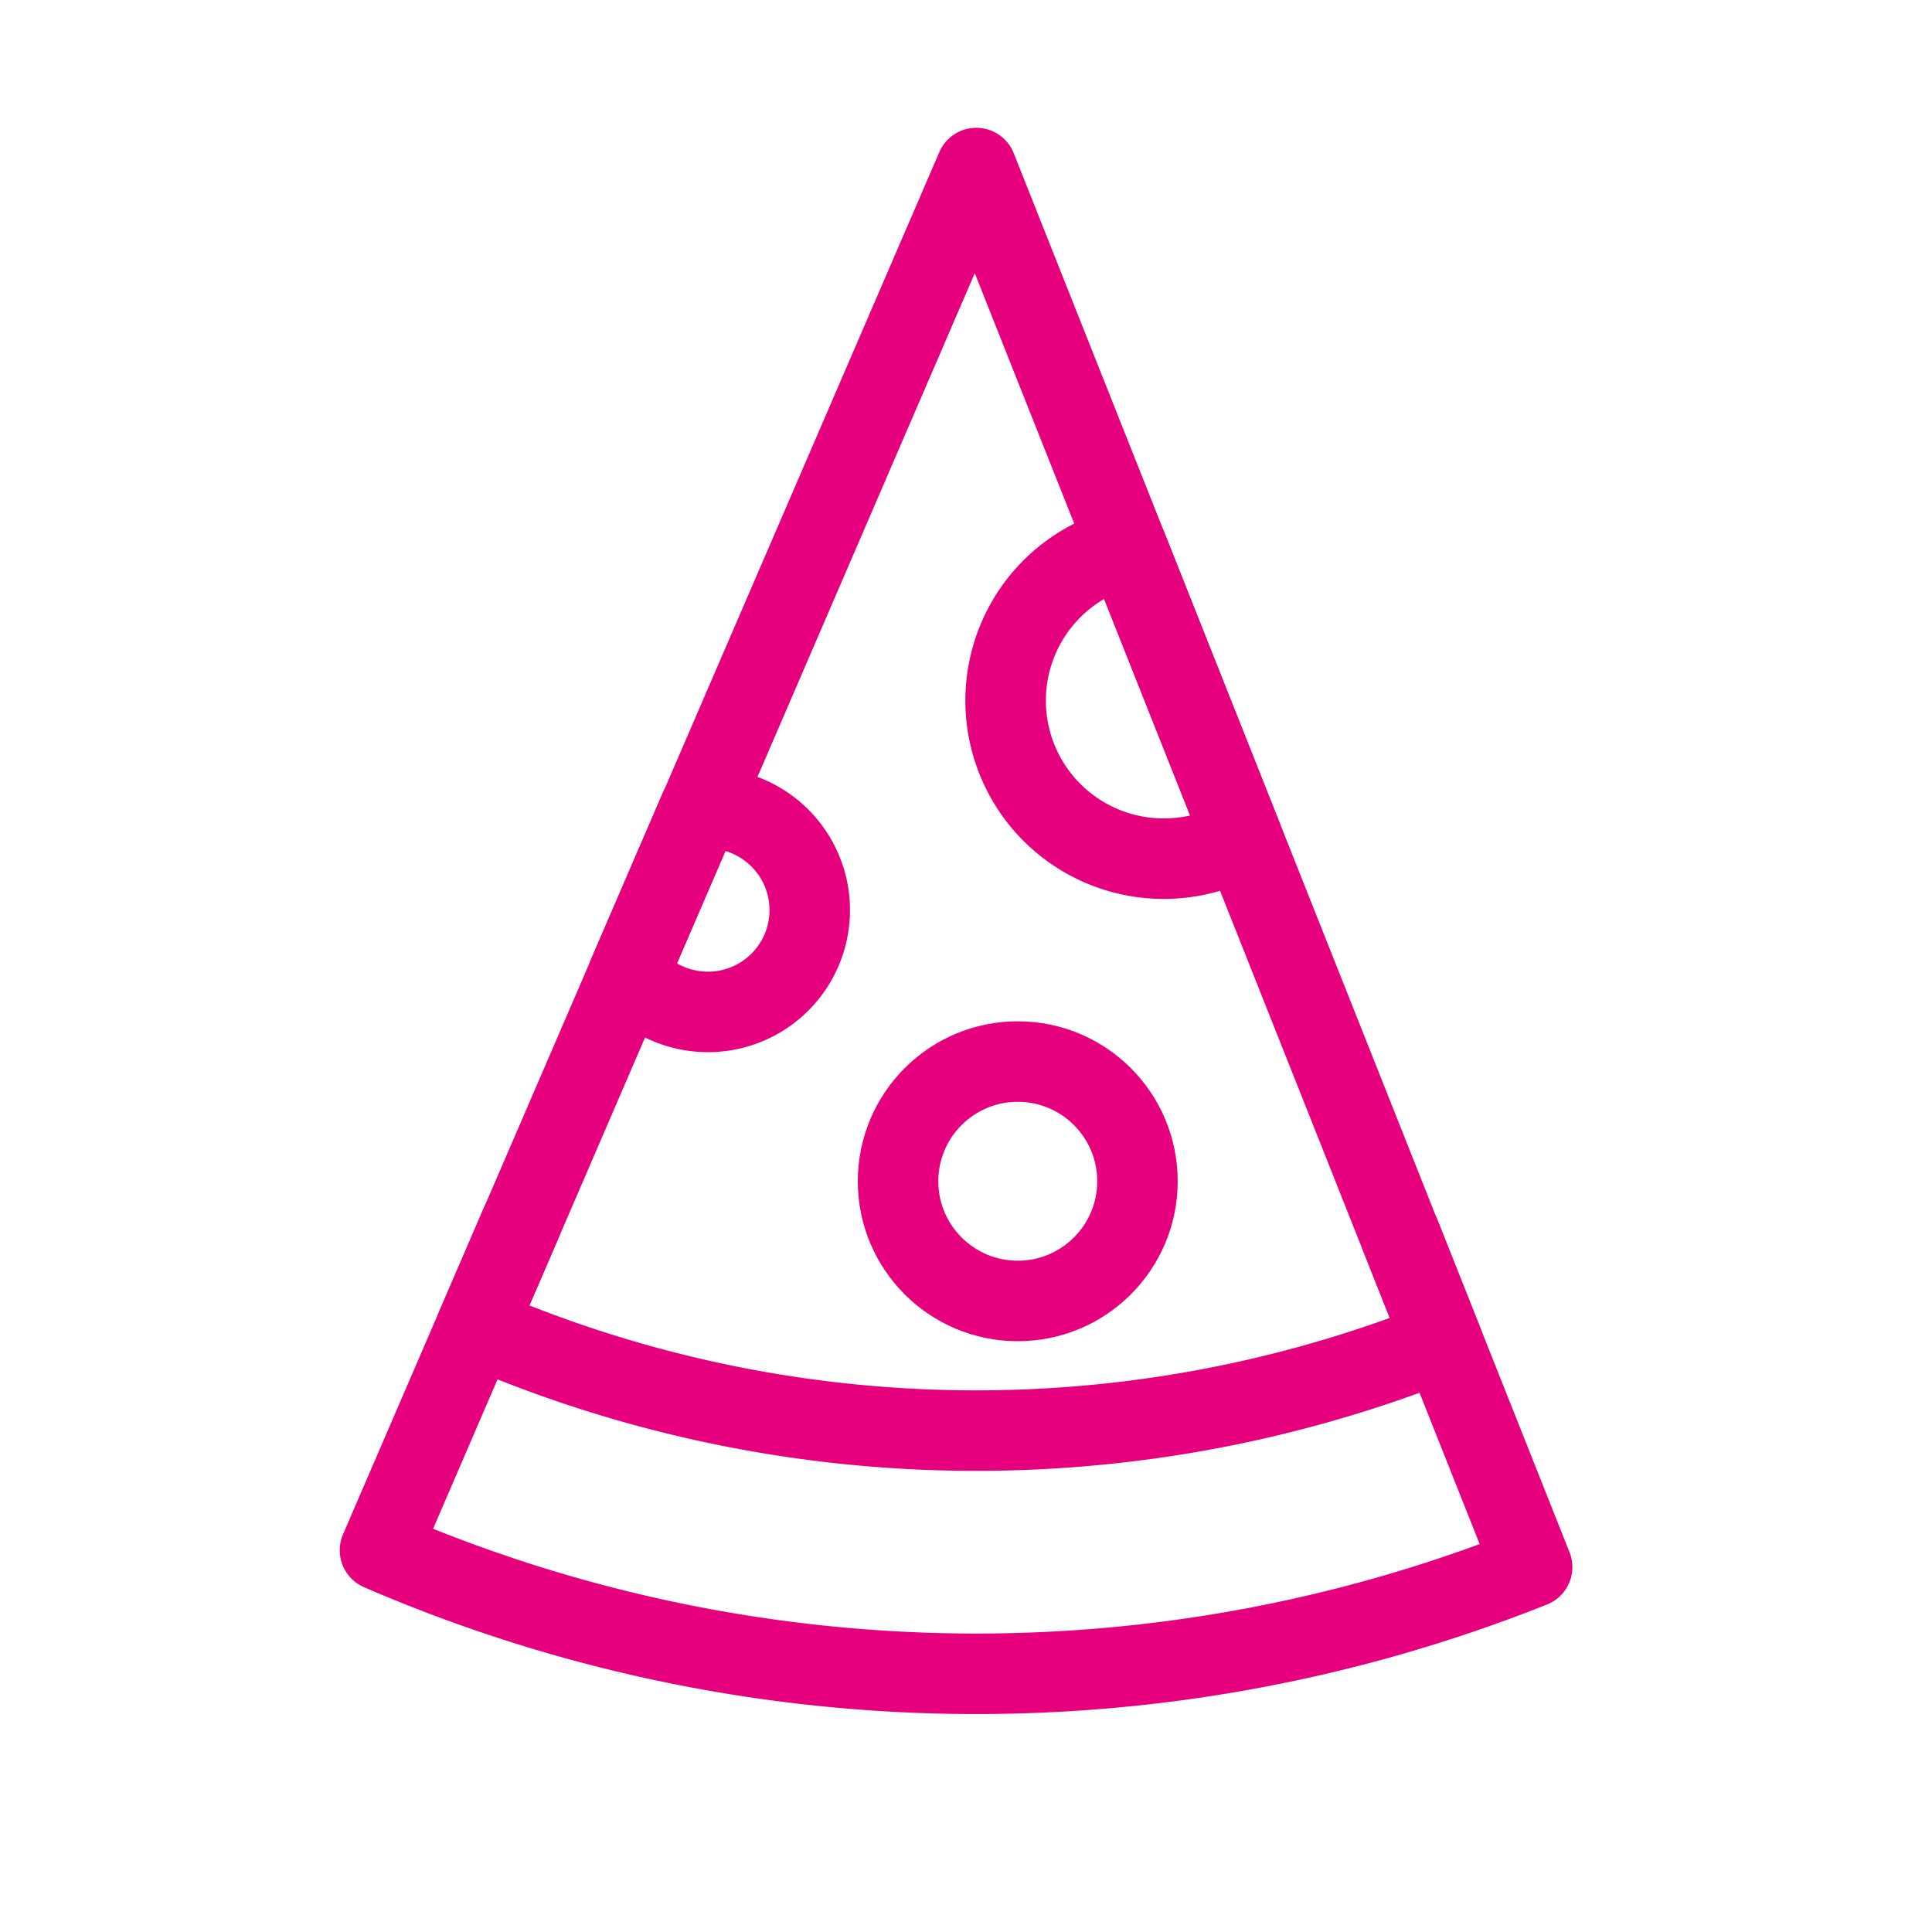 <svg xmlns="http://www.w3.org/2000/svg" width="48" height="48" viewBox="0 0 48 48">
  <g id="그룹_459042" data-name="그룹 459042" transform="translate(-0.089 -1.04)">
    <g id="그룹_459041" data-name="그룹 459041" transform="translate(9.53 5.215)">
      <path id="패스_842224" data-name="패스 842224" d="M16.188,41.534l-3.512,8.142a37.287,37.287,0,0,0,28.624.419l-3.274-8.241" transform="translate(-12.676 -15.336)" fill="none" stroke="#e6007e" stroke-linecap="round" stroke-linejoin="round" stroke-width="2"/>
      <path id="패스_842225" data-name="패스 842225" d="M15.866,35.4,28.288,6.606,39.863,35.749A31.239,31.239,0,0,1,15.866,35.4Z" transform="translate(-13.473 -6.606)" fill="none" stroke="#e6007e" stroke-linecap="round" stroke-linejoin="round" stroke-width="2"/>
      <path id="패스_842226" data-name="패스 842226" d="M35.775,26.582a3.927,3.927,0,0,1,.634-7.426l2.87,7.228A3.935,3.935,0,0,1,35.775,26.582Z" transform="translate(-17.856 -9.743)" fill="none" stroke="#e6007e" stroke-linecap="round" stroke-linejoin="round" stroke-width="2"/>
      <path id="패스_842227" data-name="패스 842227" d="M21.881,32.667a2.518,2.518,0,0,1-.975-.737l1.772-4.109a2.53,2.53,0,1,1-.8,4.845Z" transform="translate(-14.733 -11.907)" fill="none" stroke="#e6007e" stroke-linecap="round" stroke-linejoin="round" stroke-width="2"/>
      <circle id="타원_8581" data-name="타원 8581" cx="2.974" cy="2.974" r="2.974" transform="translate(12.871 22.199)" fill="none" stroke="#e6007e" stroke-linecap="round" stroke-linejoin="round" stroke-width="2"/>
    </g>
    <rect id="area64" width="48" height="48" transform="translate(0.089 1.04)" fill="none"/>
  </g>
</svg>
